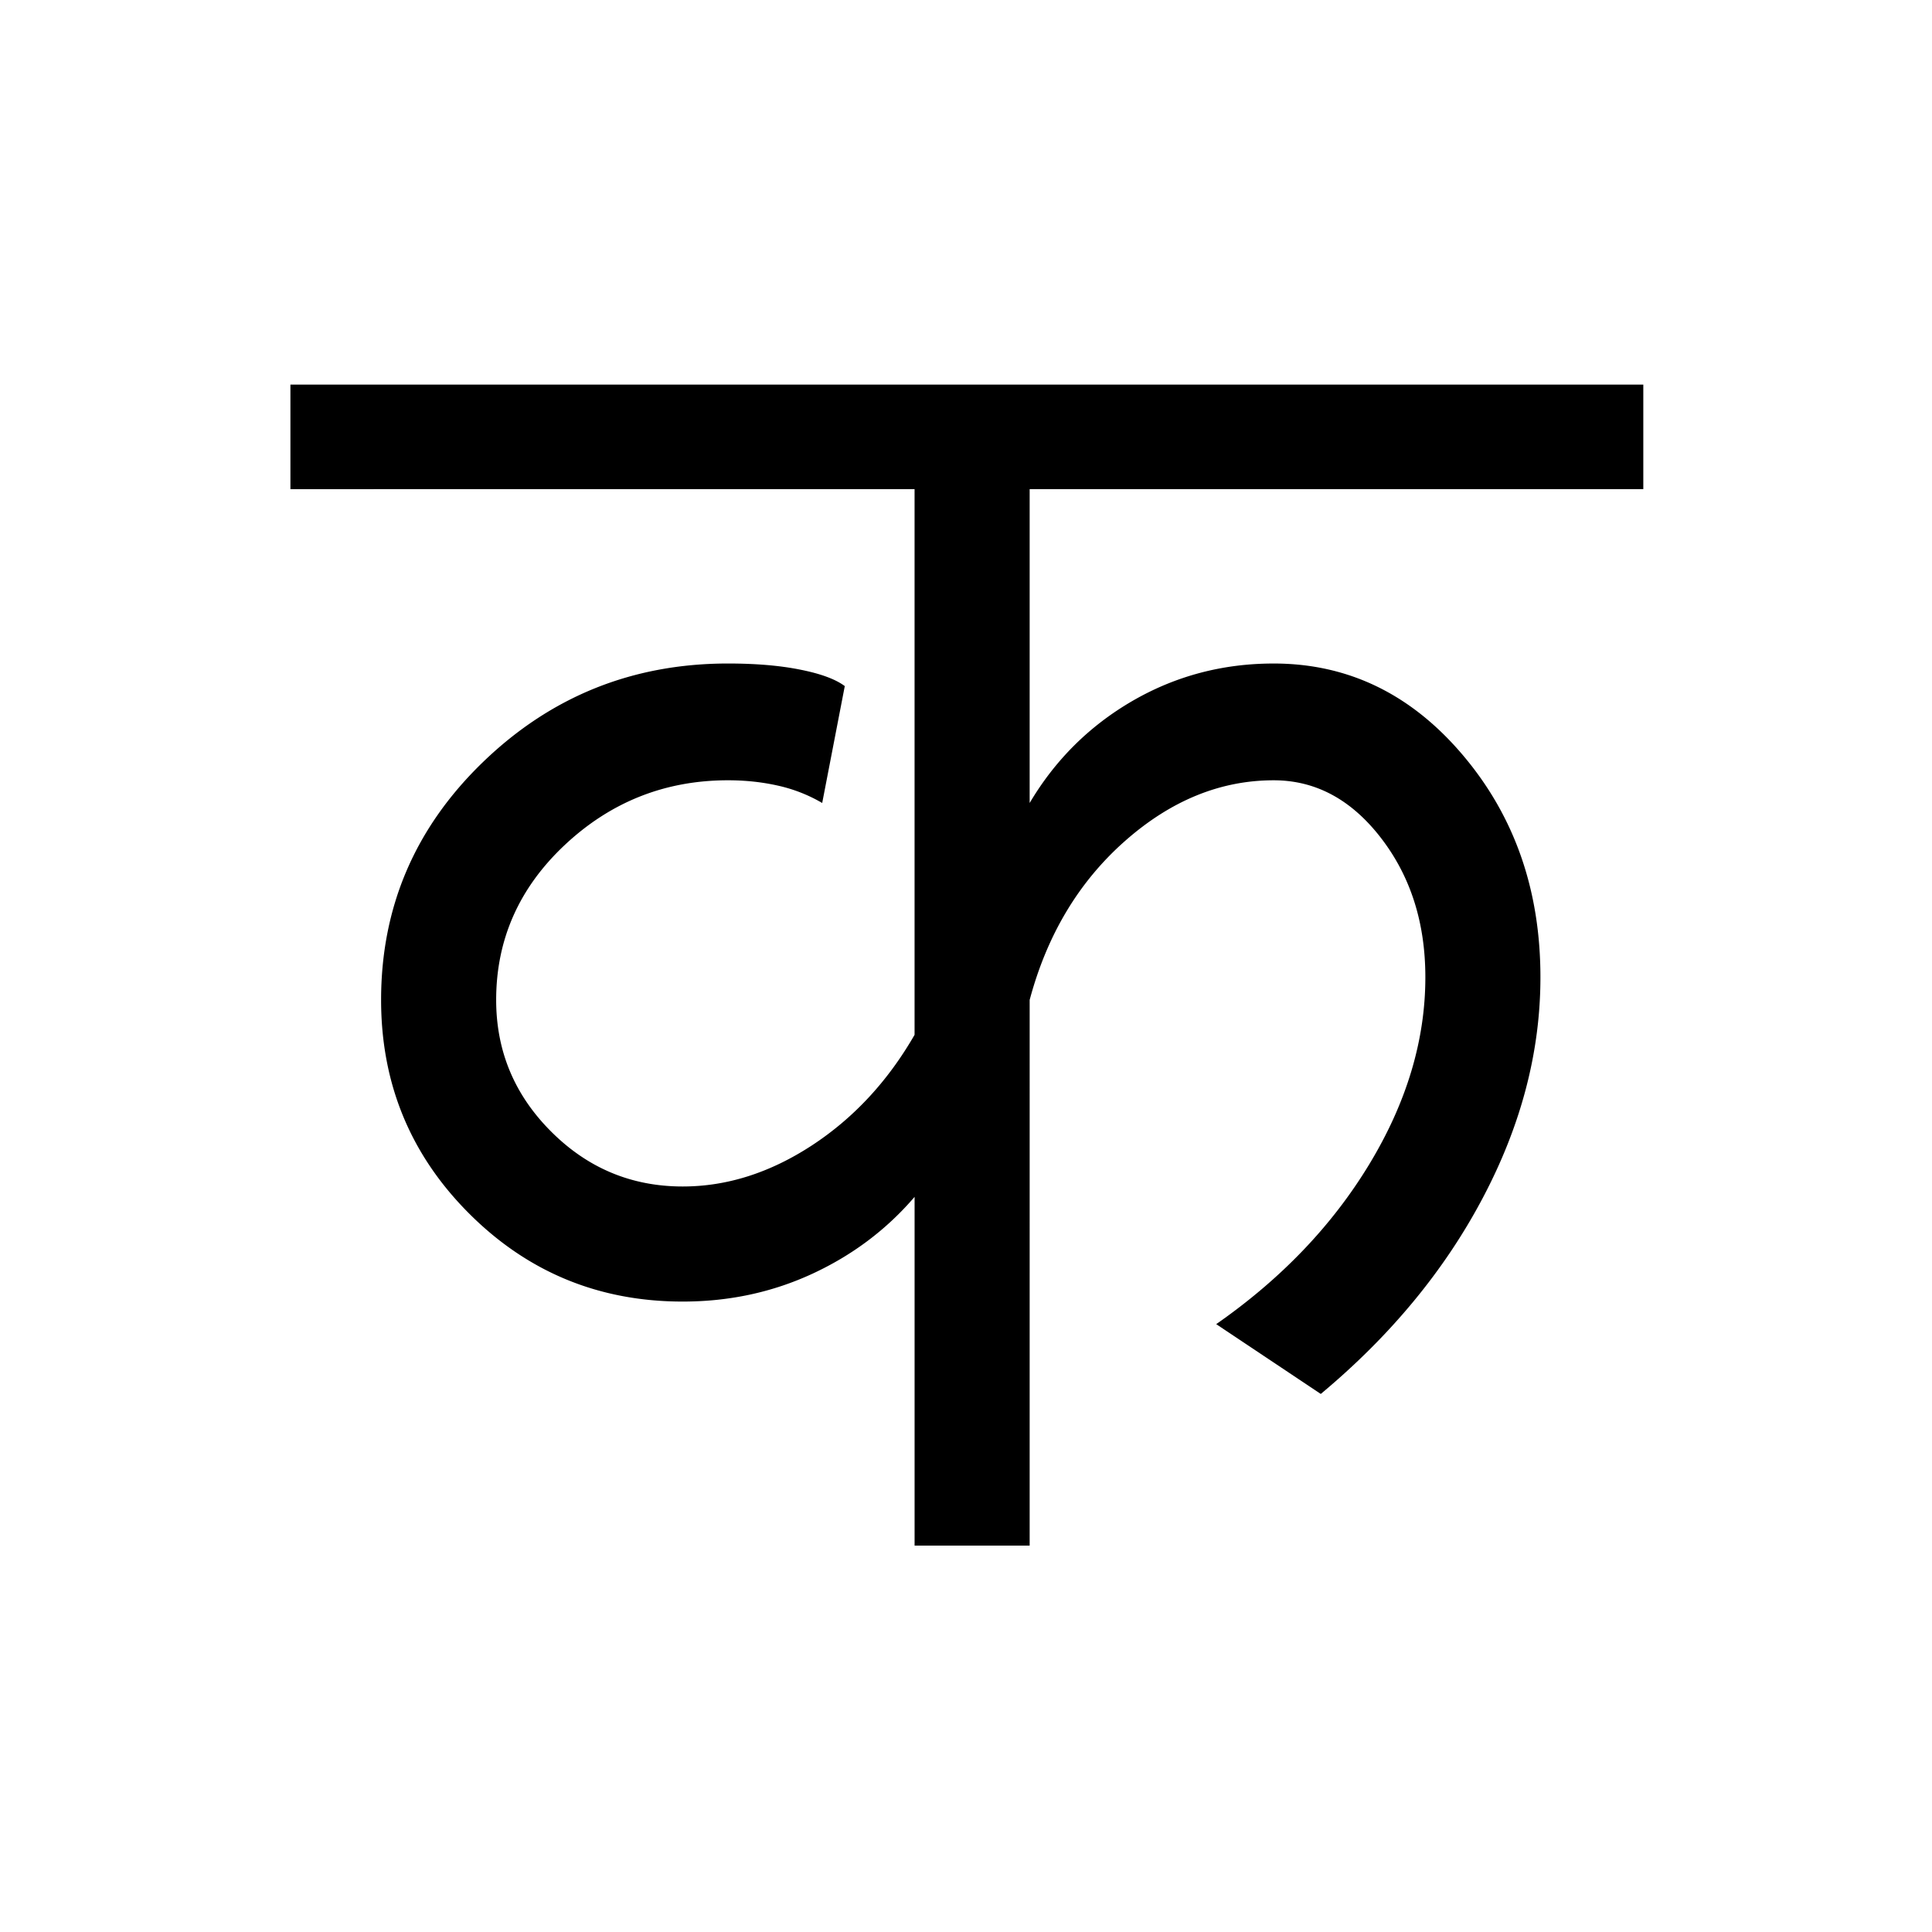 <?xml version='1.0' encoding='UTF-8'?>
<svg xmlns="http://www.w3.org/2000/svg" xmlns:xlink="http://www.w3.org/1999/xlink" width="250px" height="250px" viewBox="0 0 250 250" y="0px" x="0px" enable-background="new 0 0 250 250"><defs><symbol overflow="visible" id="94f38852a"><path d="M-2.938-136.703v-13.531h175.063v13.53H92.719v40.61c3.3-5.57 7.734-9.972 13.297-13.203 5.57-3.226 11.664-4.844 18.28-4.844 9.626 0 17.782 3.95 24.47 11.844 6.695 7.899 10.047 17.48 10.047 28.75 0 9.625-2.485 19.14-7.454 28.547-4.96 9.398-11.949 17.855-20.968 25.375l-13.532-9.031c8.414-5.864 15.032-12.782 19.844-20.75 4.813-7.969 7.219-16.016 7.219-24.14 0-7.063-1.918-13.071-5.75-18.032-3.836-4.969-8.461-7.453-13.875-7.453-6.918 0-13.352 2.636-19.297 7.906-5.938 5.262-10.031 12.102-12.281 20.516V0h-14.89v-45.125c-3.618 4.219-8.016 7.531-13.204 9.938-5.188 2.406-10.79 3.609-16.797 3.609-10.836 0-20.047-3.797-27.64-11.39C12.593-50.563 8.796-59.774 8.796-70.61c0-12.032 4.394-22.29 13.187-30.782 8.801-8.5 19.368-12.75 31.703-12.75 3.614 0 6.735.266 9.36.797 2.633.524 4.55 1.23 5.75 2.125l-2.922 15.125a19.892 19.892 0 0 0-5.75-2.25c-2.031-.457-4.18-.687-6.438-.687-8.117 0-15.148 2.781-21.093 8.344-5.938 5.562-8.907 12.257-8.907 20.078 0 6.617 2.368 12.293 7.11 17.03 4.738 4.743 10.414 7.11 17.031 7.11 5.707 0 11.27-1.765 16.688-5.297 5.414-3.539 9.851-8.316 13.312-14.328v-70.61zm0 0"/></symbol></defs><use xlink:href="#94f38852a" x="40.518" y="200"/></svg>